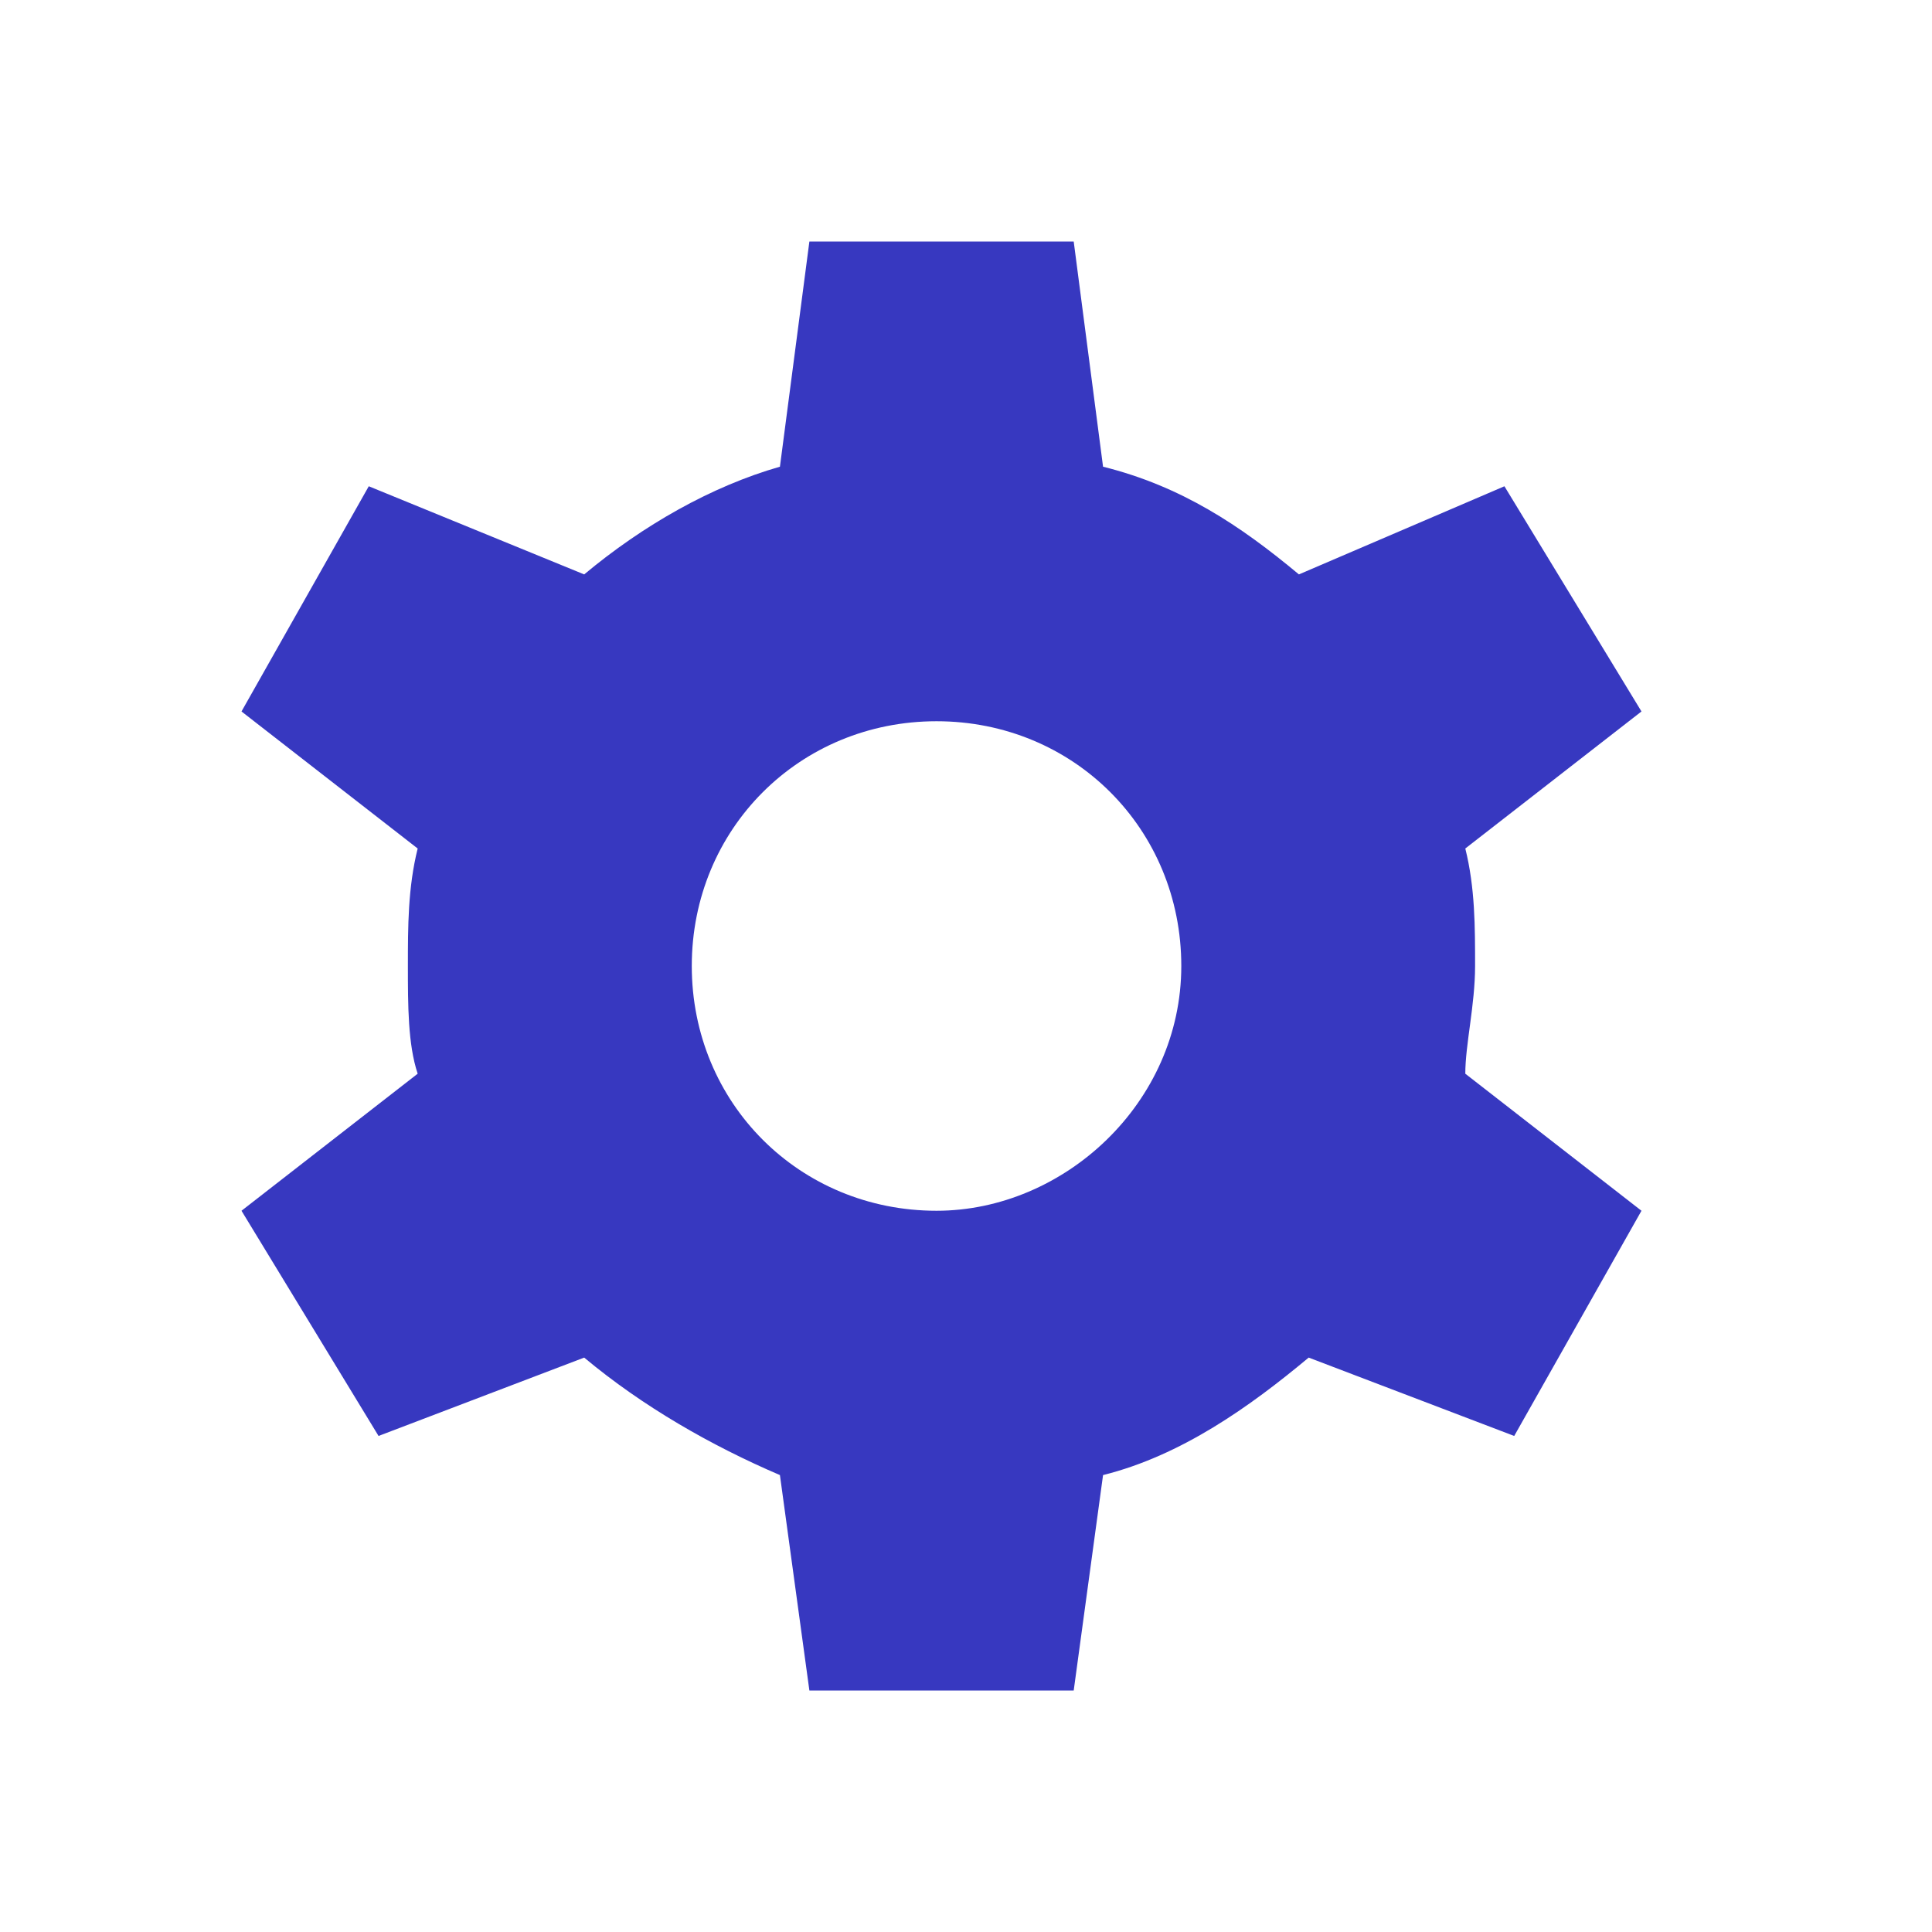 <svg width="16" height="16" viewBox="0 0 16 16" fill="none" xmlns="http://www.w3.org/2000/svg">
<path d="M12.216 8C12.216 7.676 12.216 7.351 12.135 7.027L13.594 5.892L12.459 4.027L10.757 4.757C10.27 4.351 9.784 4.027 9.135 3.865L8.892 2H6.703L6.459 3.865C5.892 4.027 5.324 4.351 4.838 4.757L3.054 4.027L2 5.892L3.459 7.027C3.378 7.351 3.378 7.676 3.378 8C3.378 8.324 3.378 8.649 3.459 8.892L2 10.027L3.135 11.892L4.838 11.243C5.324 11.649 5.892 11.973 6.459 12.216L6.703 14H8.892L9.135 12.216C9.784 12.054 10.351 11.649 10.838 11.243L12.54 11.892L13.594 10.027L12.135 8.892C12.135 8.649 12.216 8.324 12.216 8ZM7.756 10.027C6.621 10.027 5.729 9.135 5.729 8C5.729 6.865 6.621 5.973 7.756 5.973C8.892 5.973 9.783 6.865 9.783 8C9.783 9.135 8.81 10.027 7.756 10.027Z" fill="#3738C0"/>
</svg>
